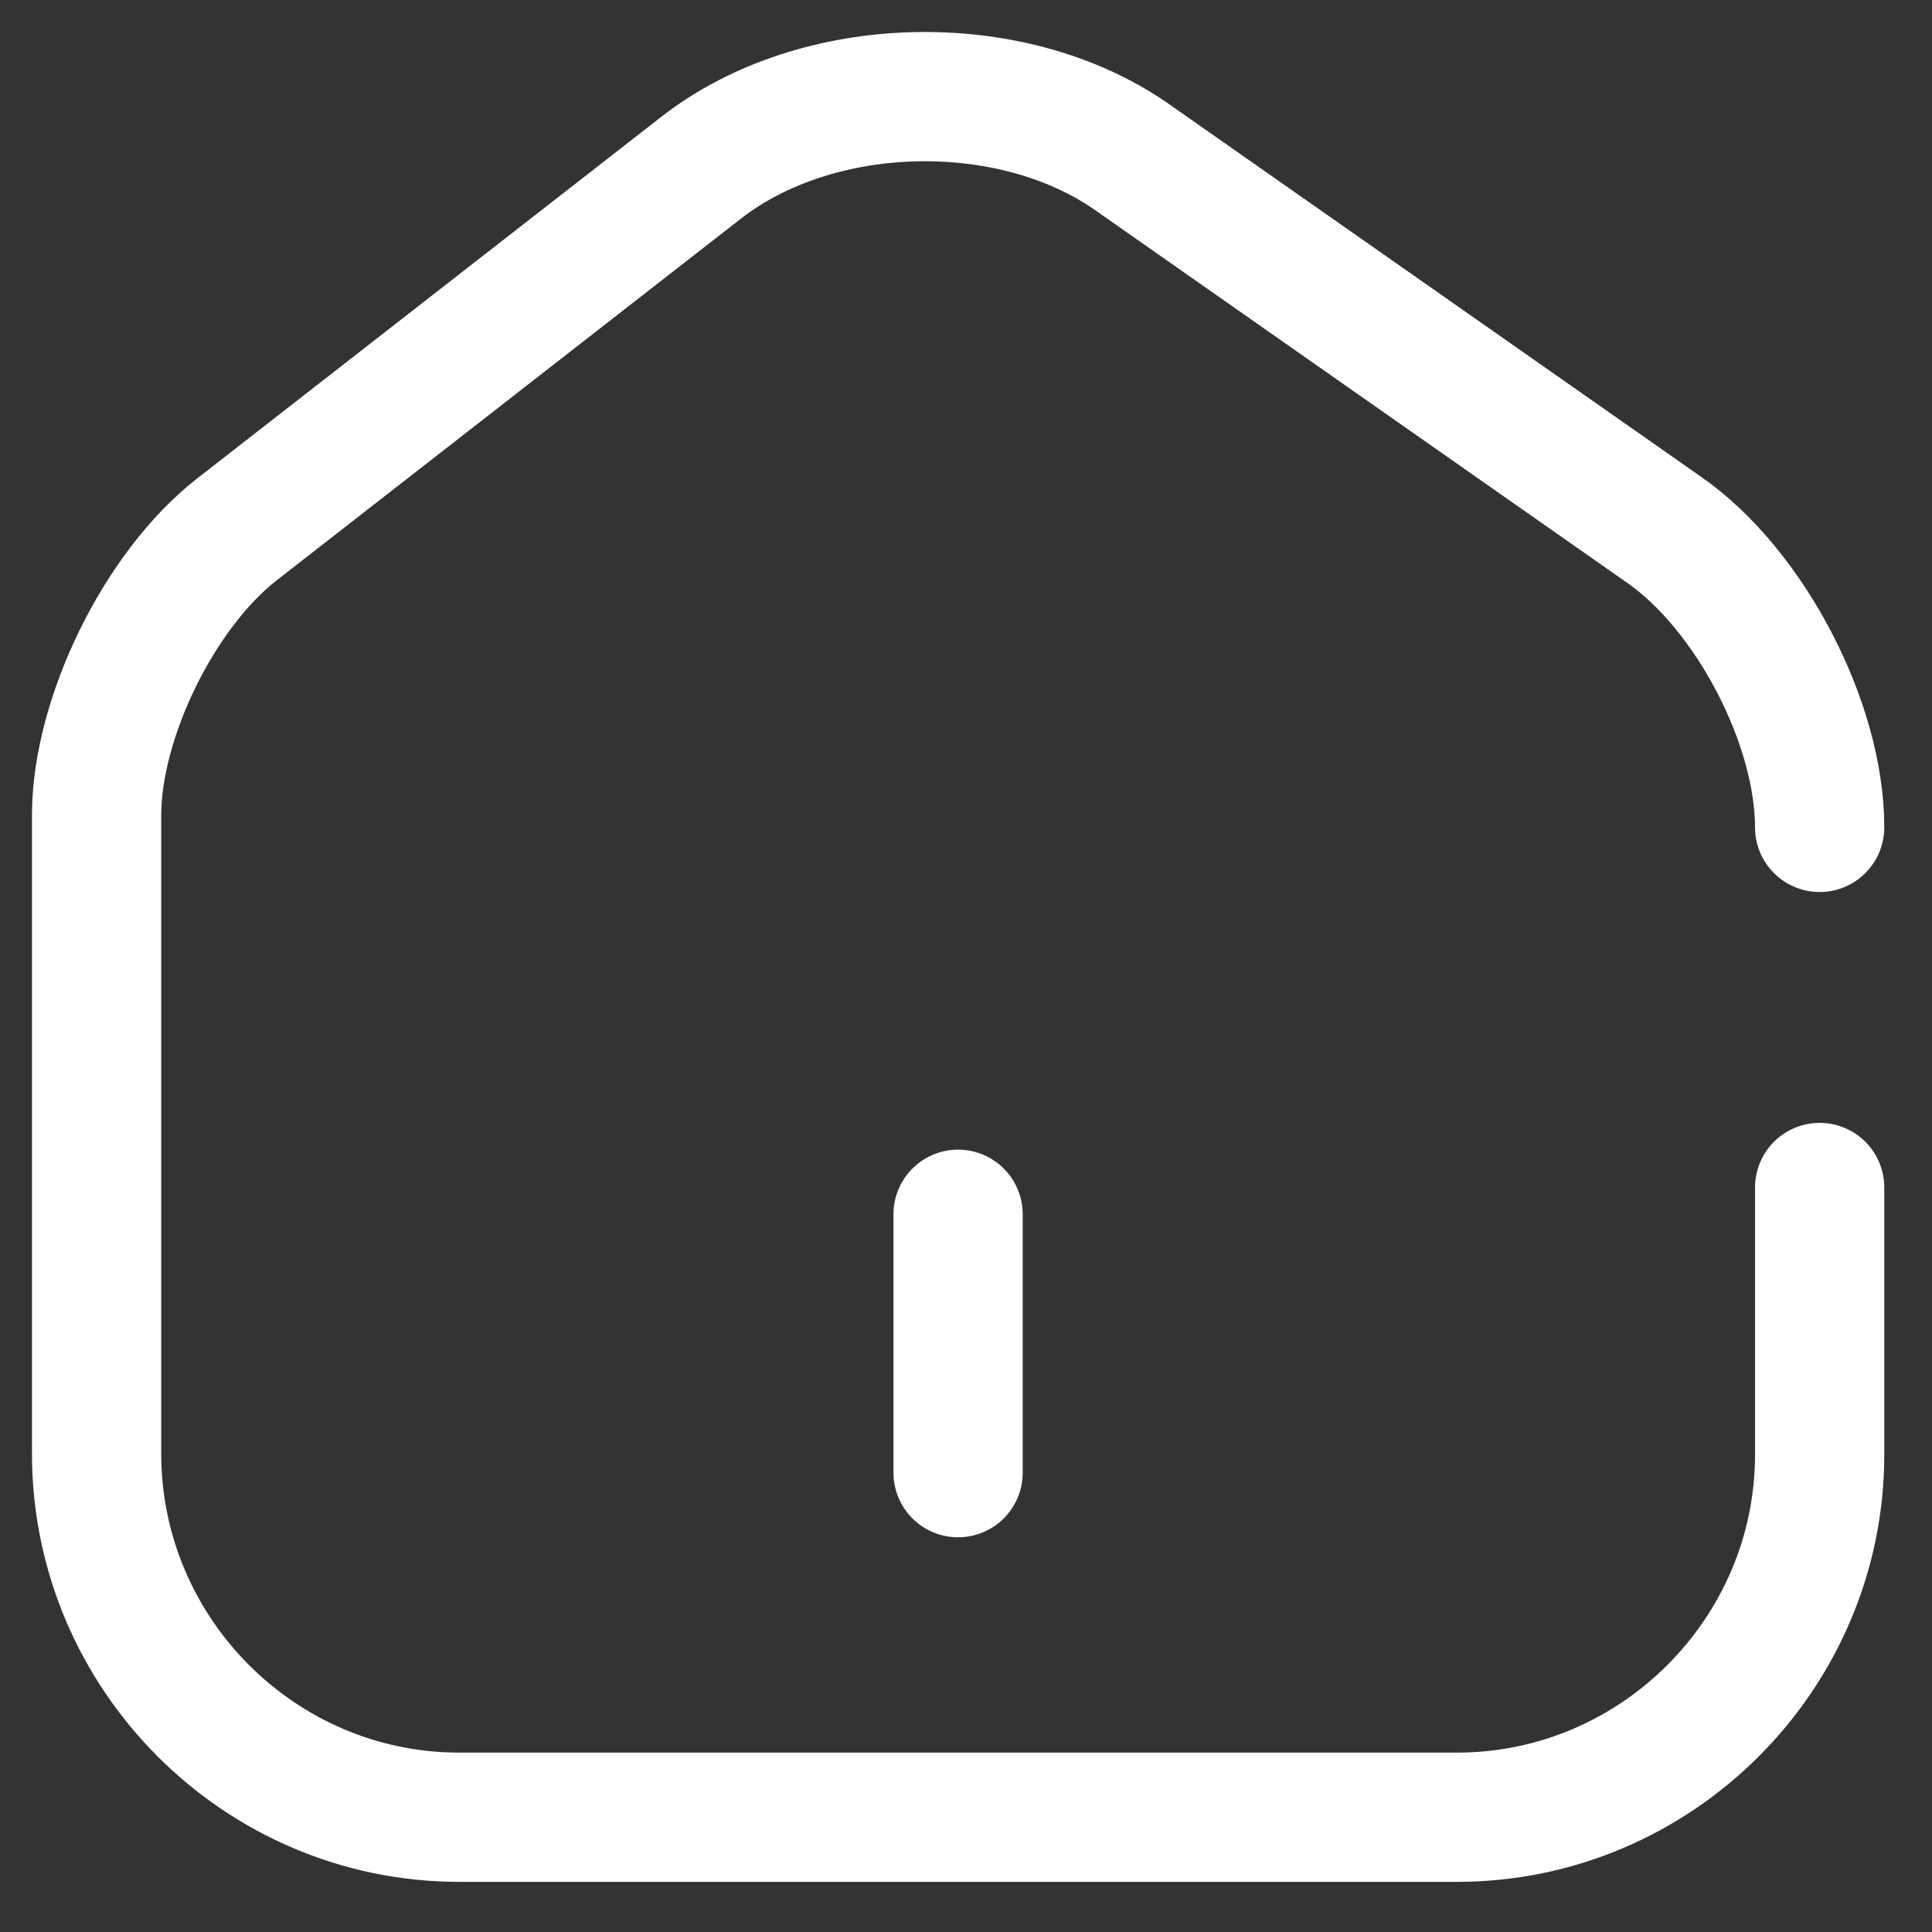 <svg width="20" height="20" viewBox="0 0 20 20" fill="none" xmlns="http://www.w3.org/2000/svg">
<rect x="0" y="0" width="20" height="20" fill="#333333" stroke="none"/>
<path d="M18.837 8.565C18.837 7.486 18.114 6.104 17.232 5.488L11.72 1.627C10.471 0.753 8.465 0.797 7.261 1.734L2.454 5.479C1.651 6.104 1 7.432 1 8.44V15.049C1 17.118 2.686 18.812 4.755 18.812H15.082C17.151 18.812 18.837 17.118 18.837 15.058V12.293" stroke="white" stroke-width="1.338" stroke-linecap="round" stroke-linejoin="round"/>
<path d="M9.918 15.245V12.57" stroke="white" stroke-width="1.338" stroke-linecap="round" stroke-linejoin="round"/>
</svg>
